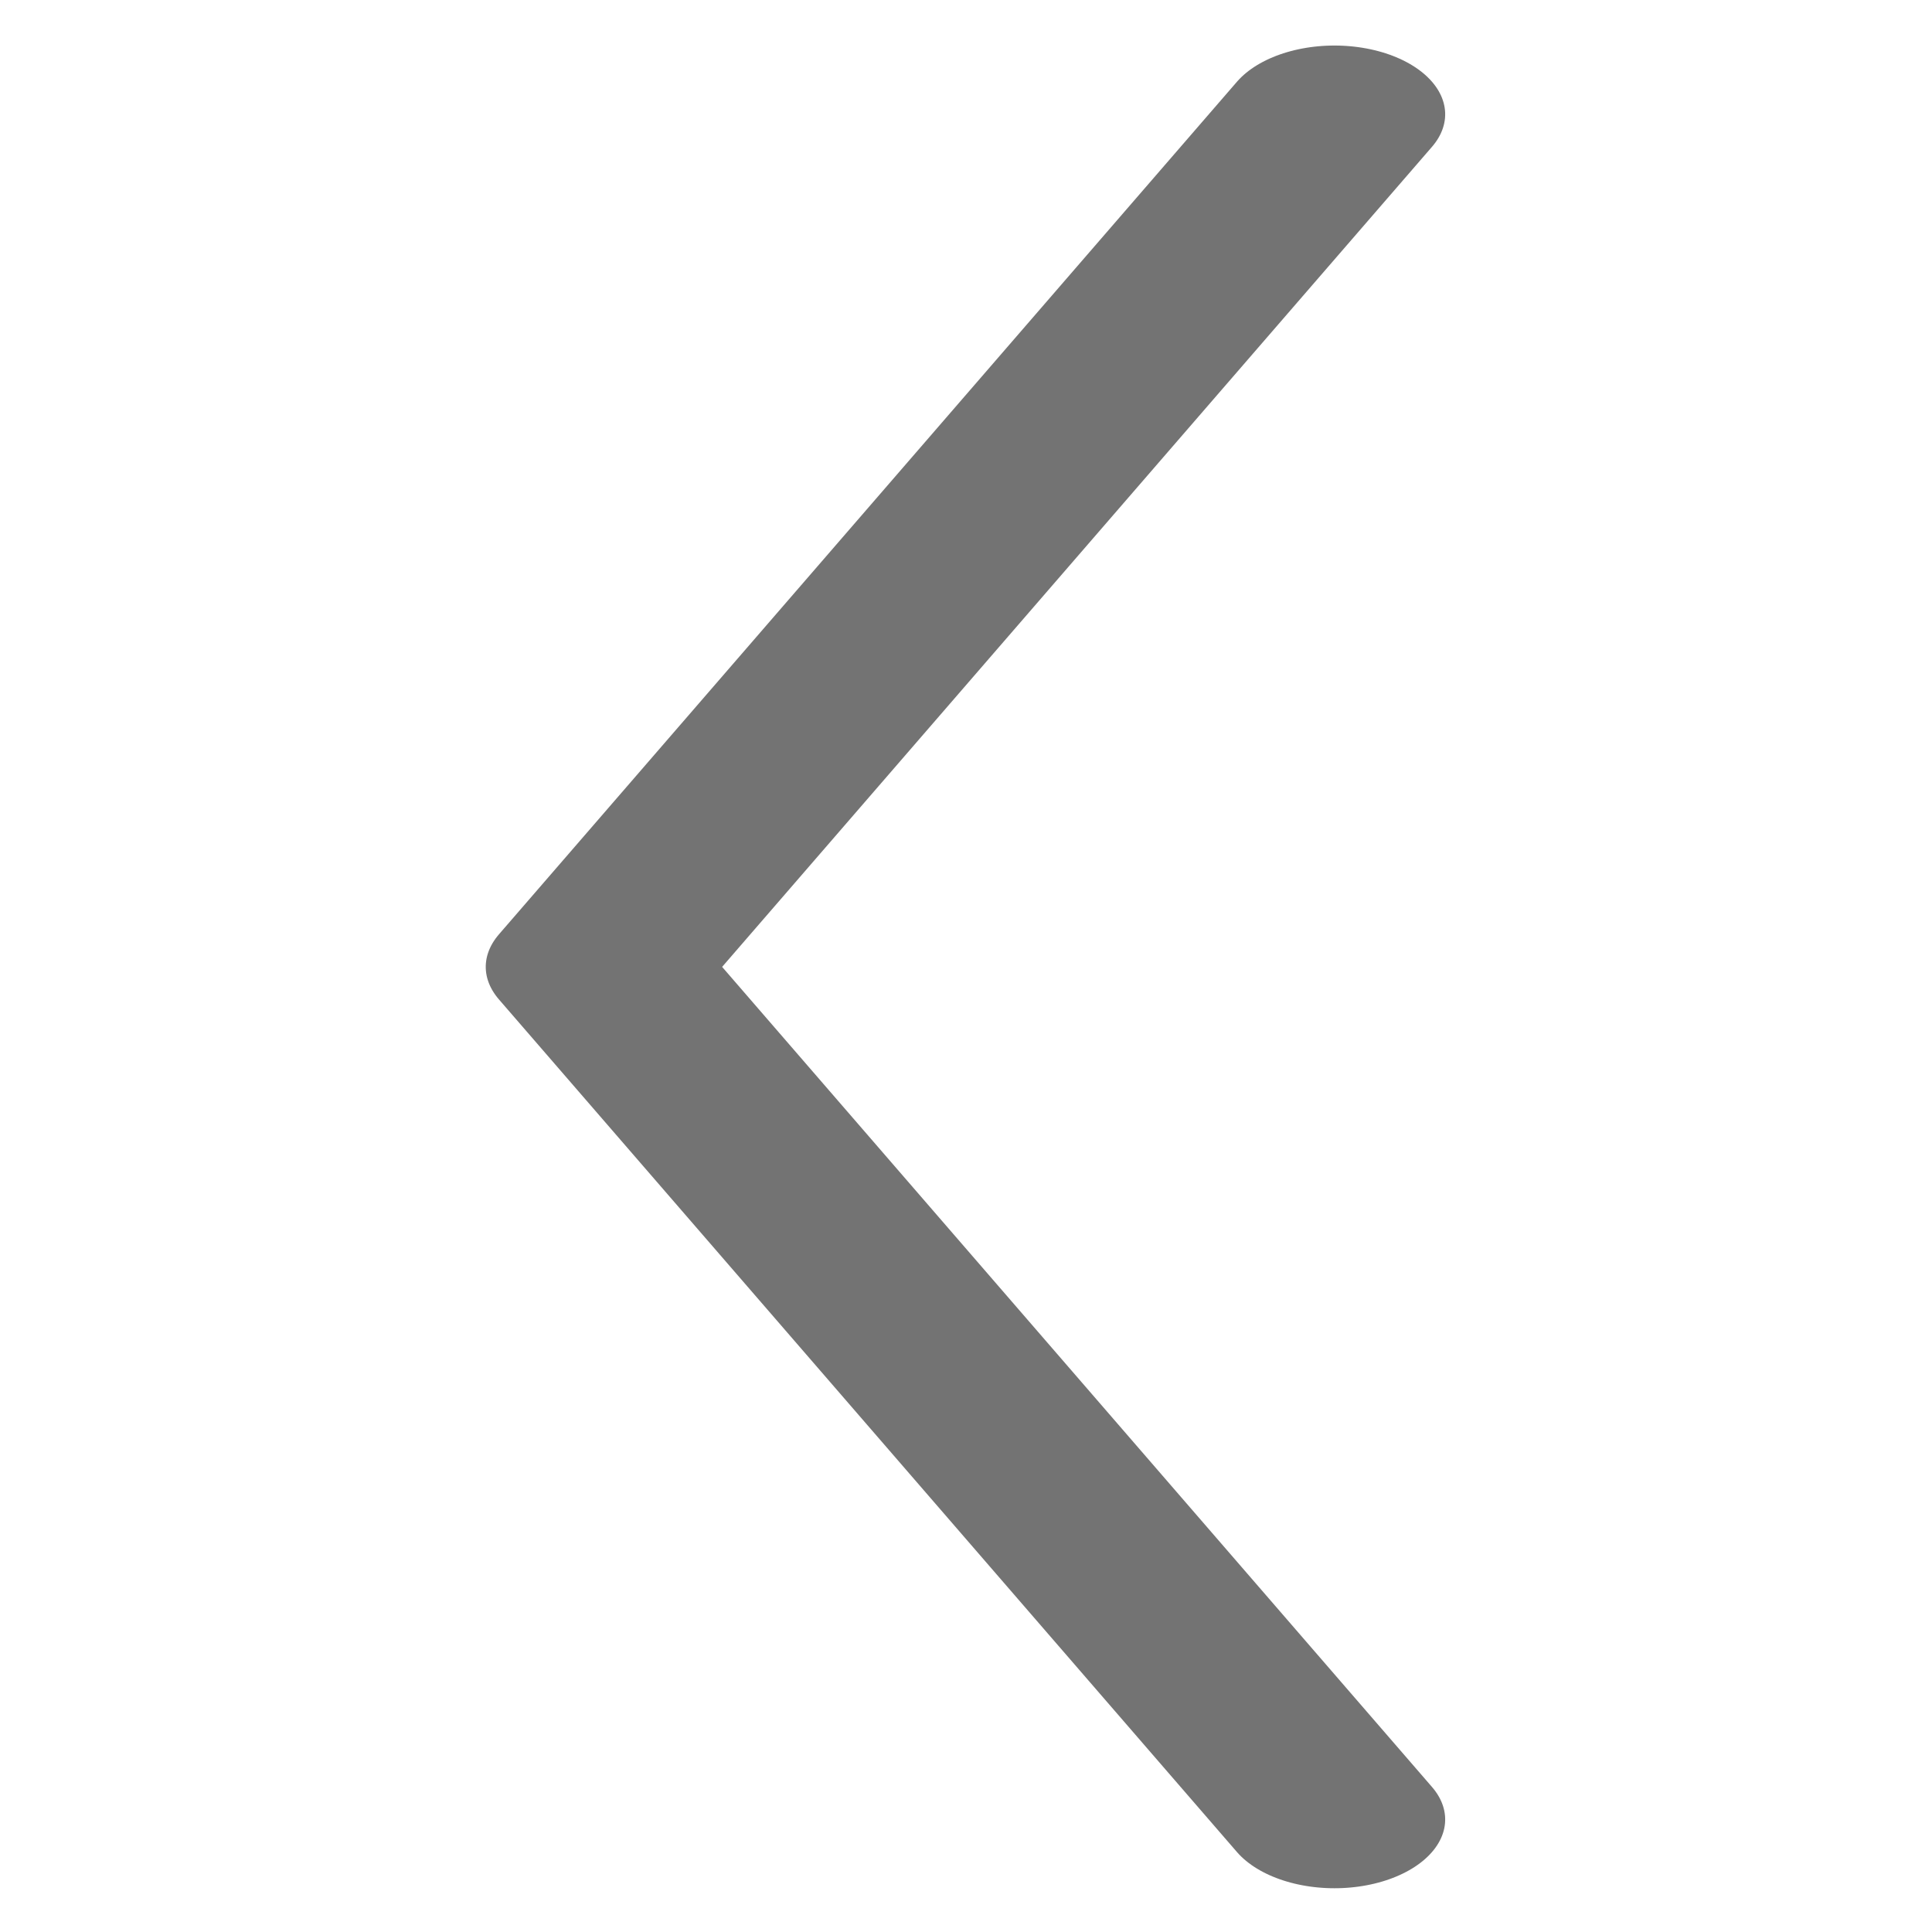 <svg id="windowNavBtn" xmlns="http://www.w3.org/2000/svg" xmlns:xlink="http://www.w3.org/1999/xlink" viewBox="0 0 50 50" shape-rendering="geometricPrecision" text-rendering="geometricPrecision"><polyline points="12.79,40 50,60 87.21,40" transform="matrix(0 0.593-.955 0 72.736-4.627)" fill="none" stroke="#737373" stroke-width="6" stroke-linecap="round" stroke-linejoin="round"/></svg>